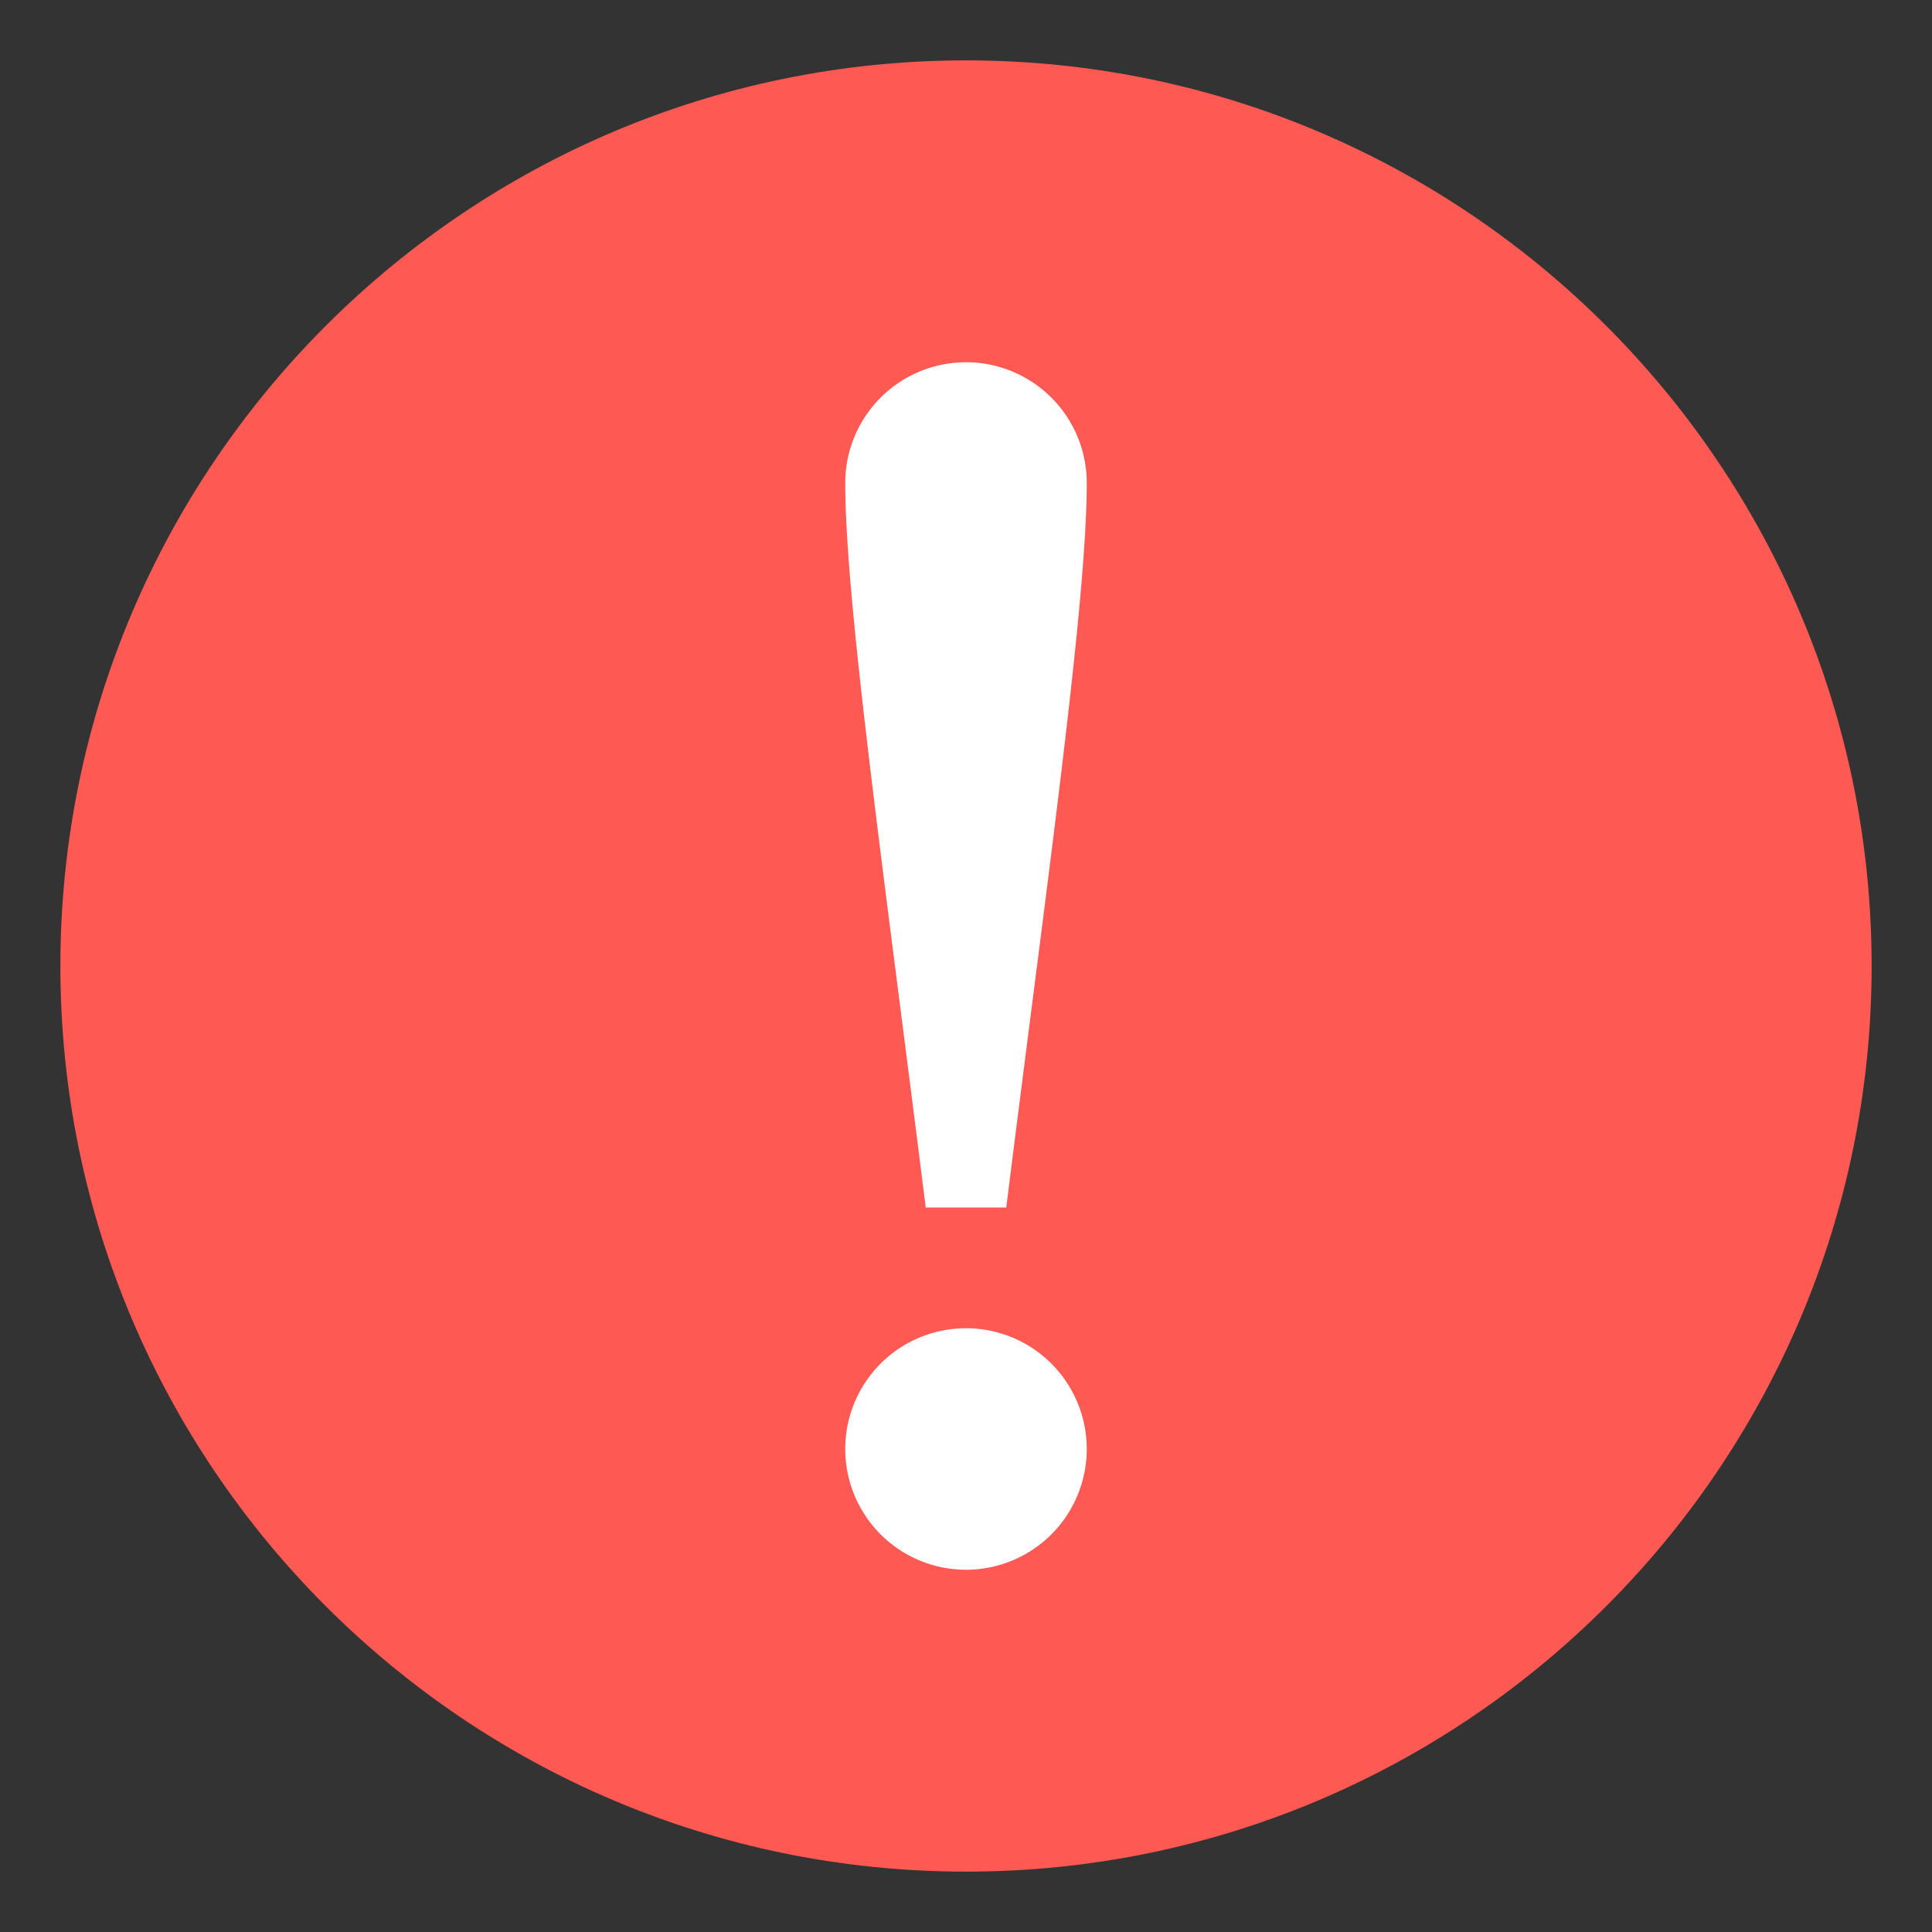 <svg xmlns="http://www.w3.org/2000/svg" width="32" height="32" version="1.1"><rect width="100%" height="100%" fill="#333333" stroke="none"/><path fill="#ff5954" d="m16 1c-8.277 0-15 6.723-15 15s6.723 15 15 15 15-6.723 15-15-6.723-15-15-15z" color="#000" overflow="visible"/><path fill="#fff" d="M16 6a2 2 0 0 0-2 2c0 2 .667 6.667 1.333 12h1.334C17.333 14.667 18 10 18 8a2 2 0 0 0-2-2zm0 16a2 2 0 1 0 0 4 2 2 0 0 0 0-4z"/></svg>